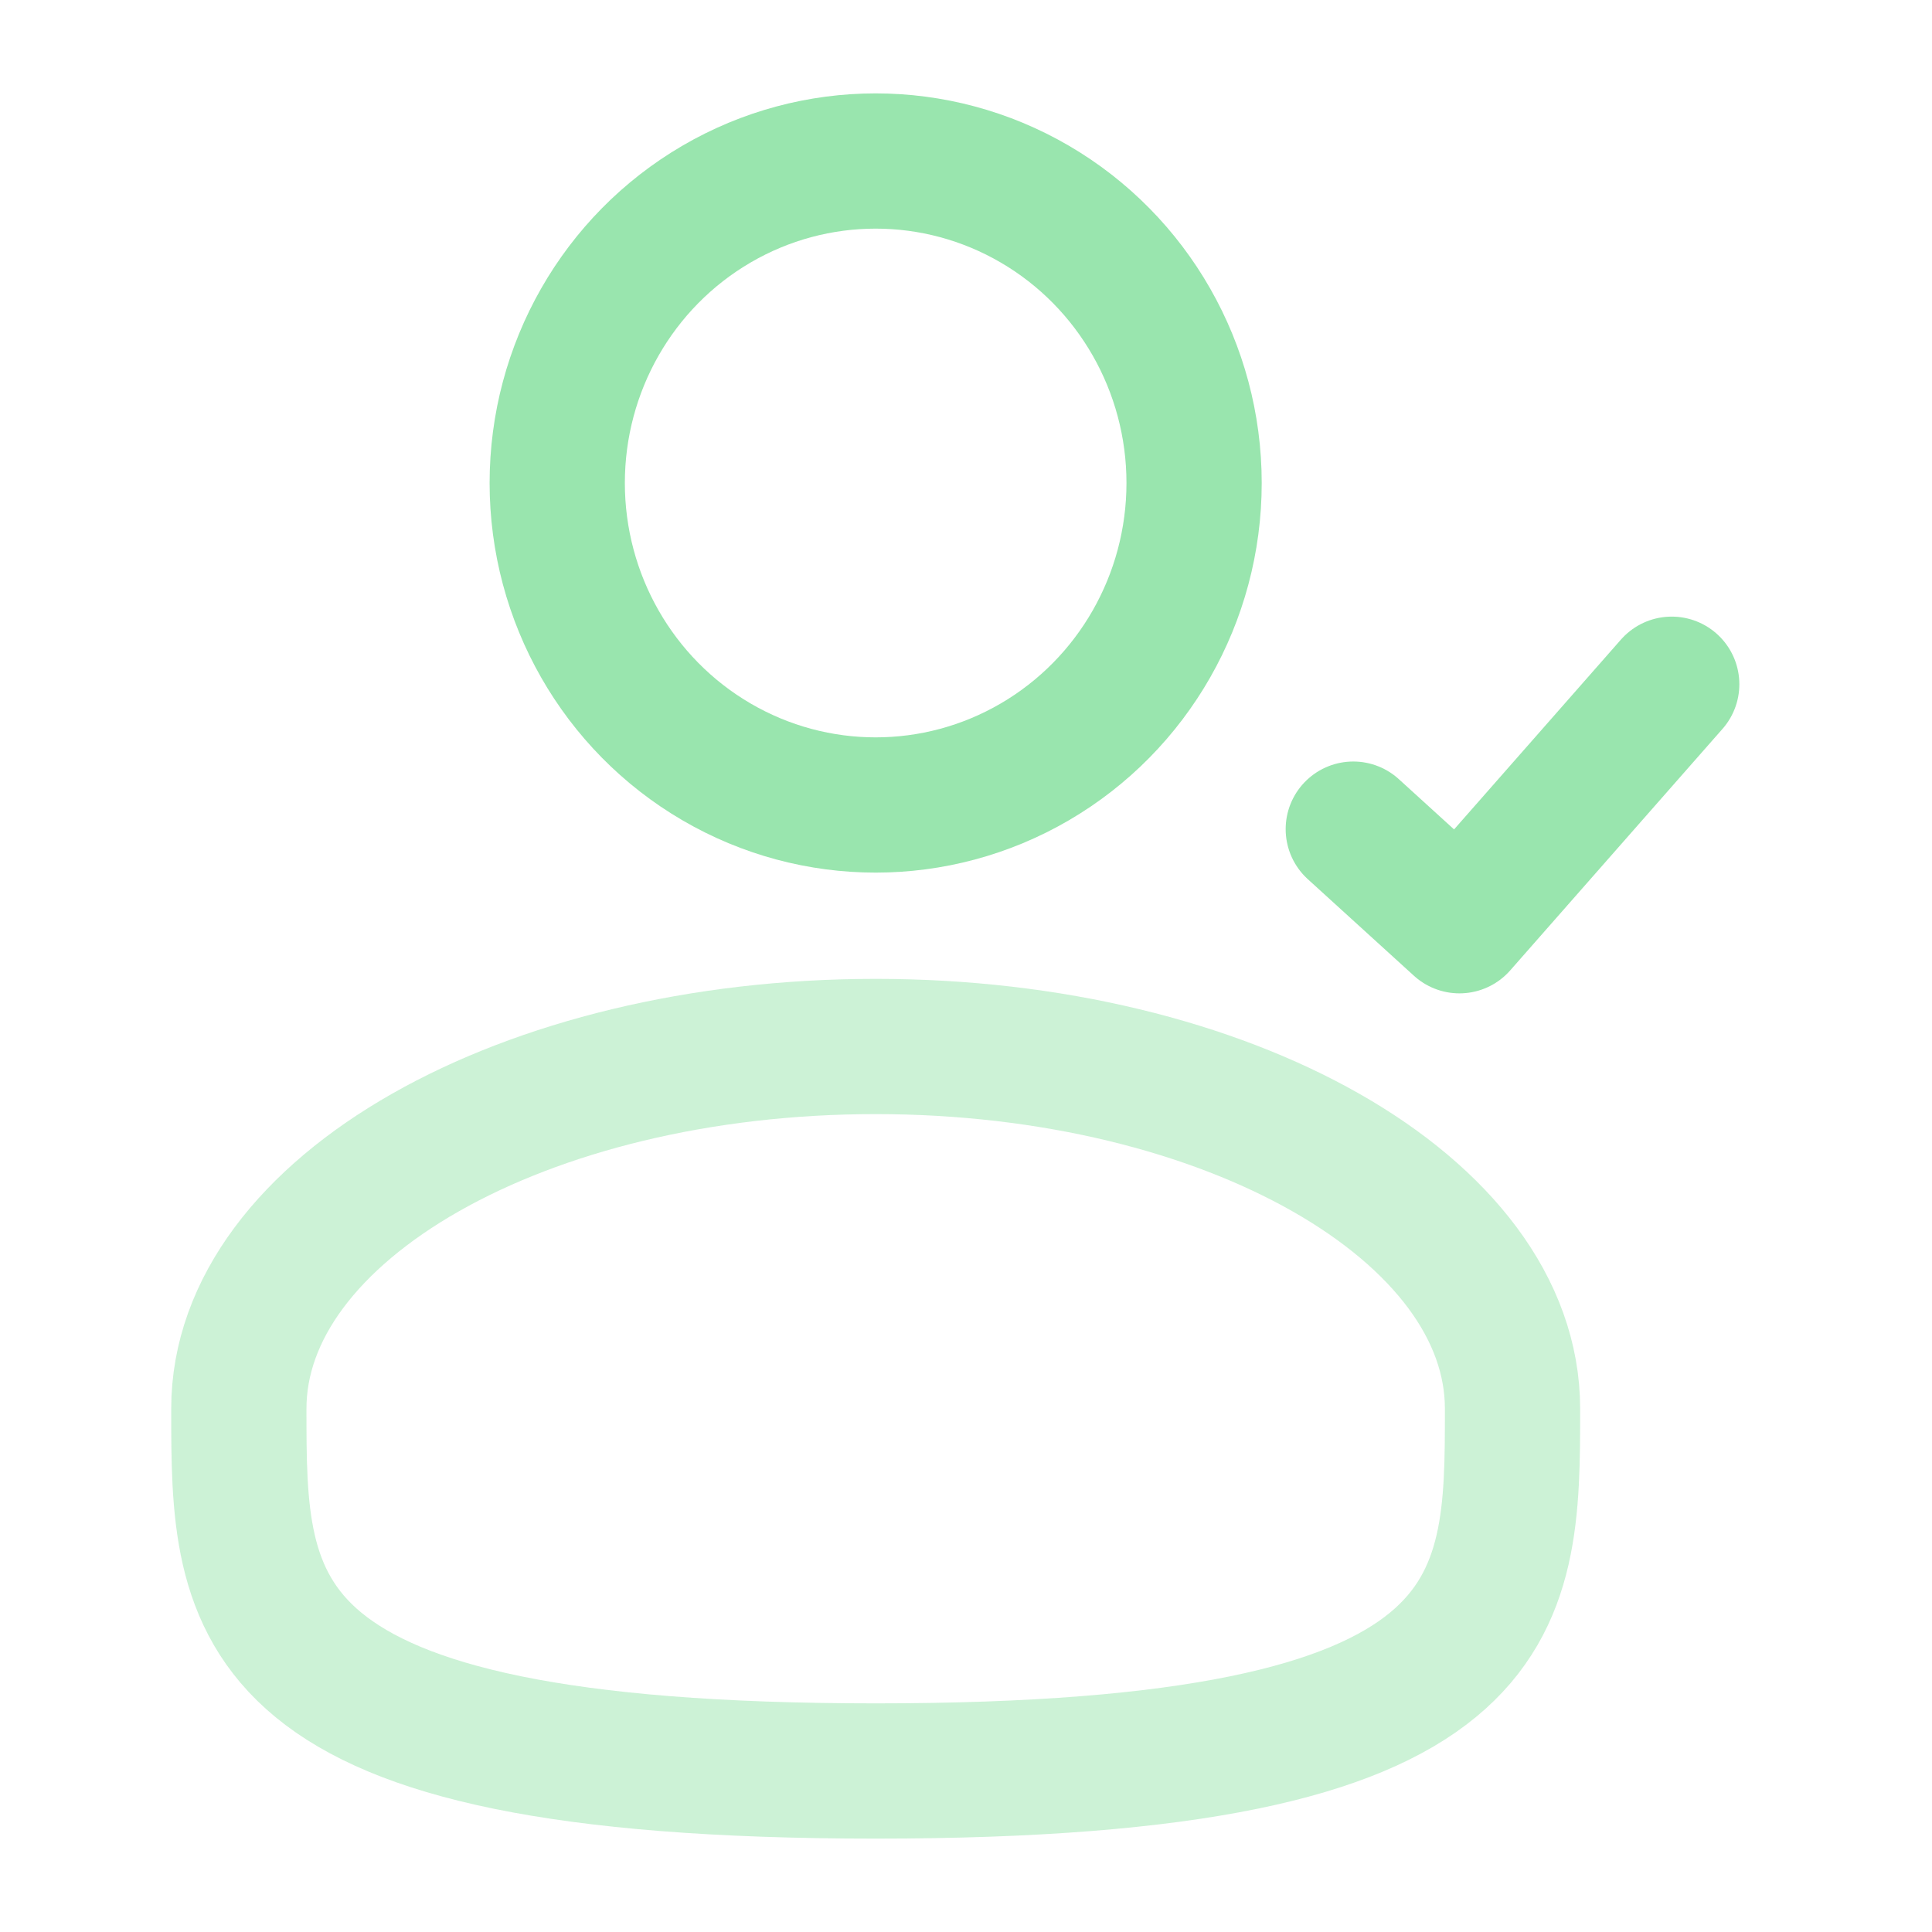 <svg width="50" height="50" viewBox="0 0 50 50" fill="none" xmlns="http://www.w3.org/2000/svg">
<g opacity="0.4">
<ellipse cx="22.662" cy="12.5" rx="8.241" ry="8.333" stroke="#00BD35" stroke-width="3.5"/>
<path opacity="0.5" d="M39.144 36.458C39.144 41.636 39.144 45.833 22.662 45.833C6.181 45.833 6.181 41.636 6.181 36.458C6.181 31.28 13.56 27.083 22.662 27.083C31.765 27.083 39.144 31.28 39.144 36.458Z" stroke="#00BD35" stroke-width="3.5"/>
<path d="M35.023 21.458C36.096 22.434 36.697 22.982 37.77 23.958L43.264 17.708" stroke="#00BD35" stroke-width="3.5" stroke-linecap="round" stroke-linejoin="round"/>
</g>
</svg>

